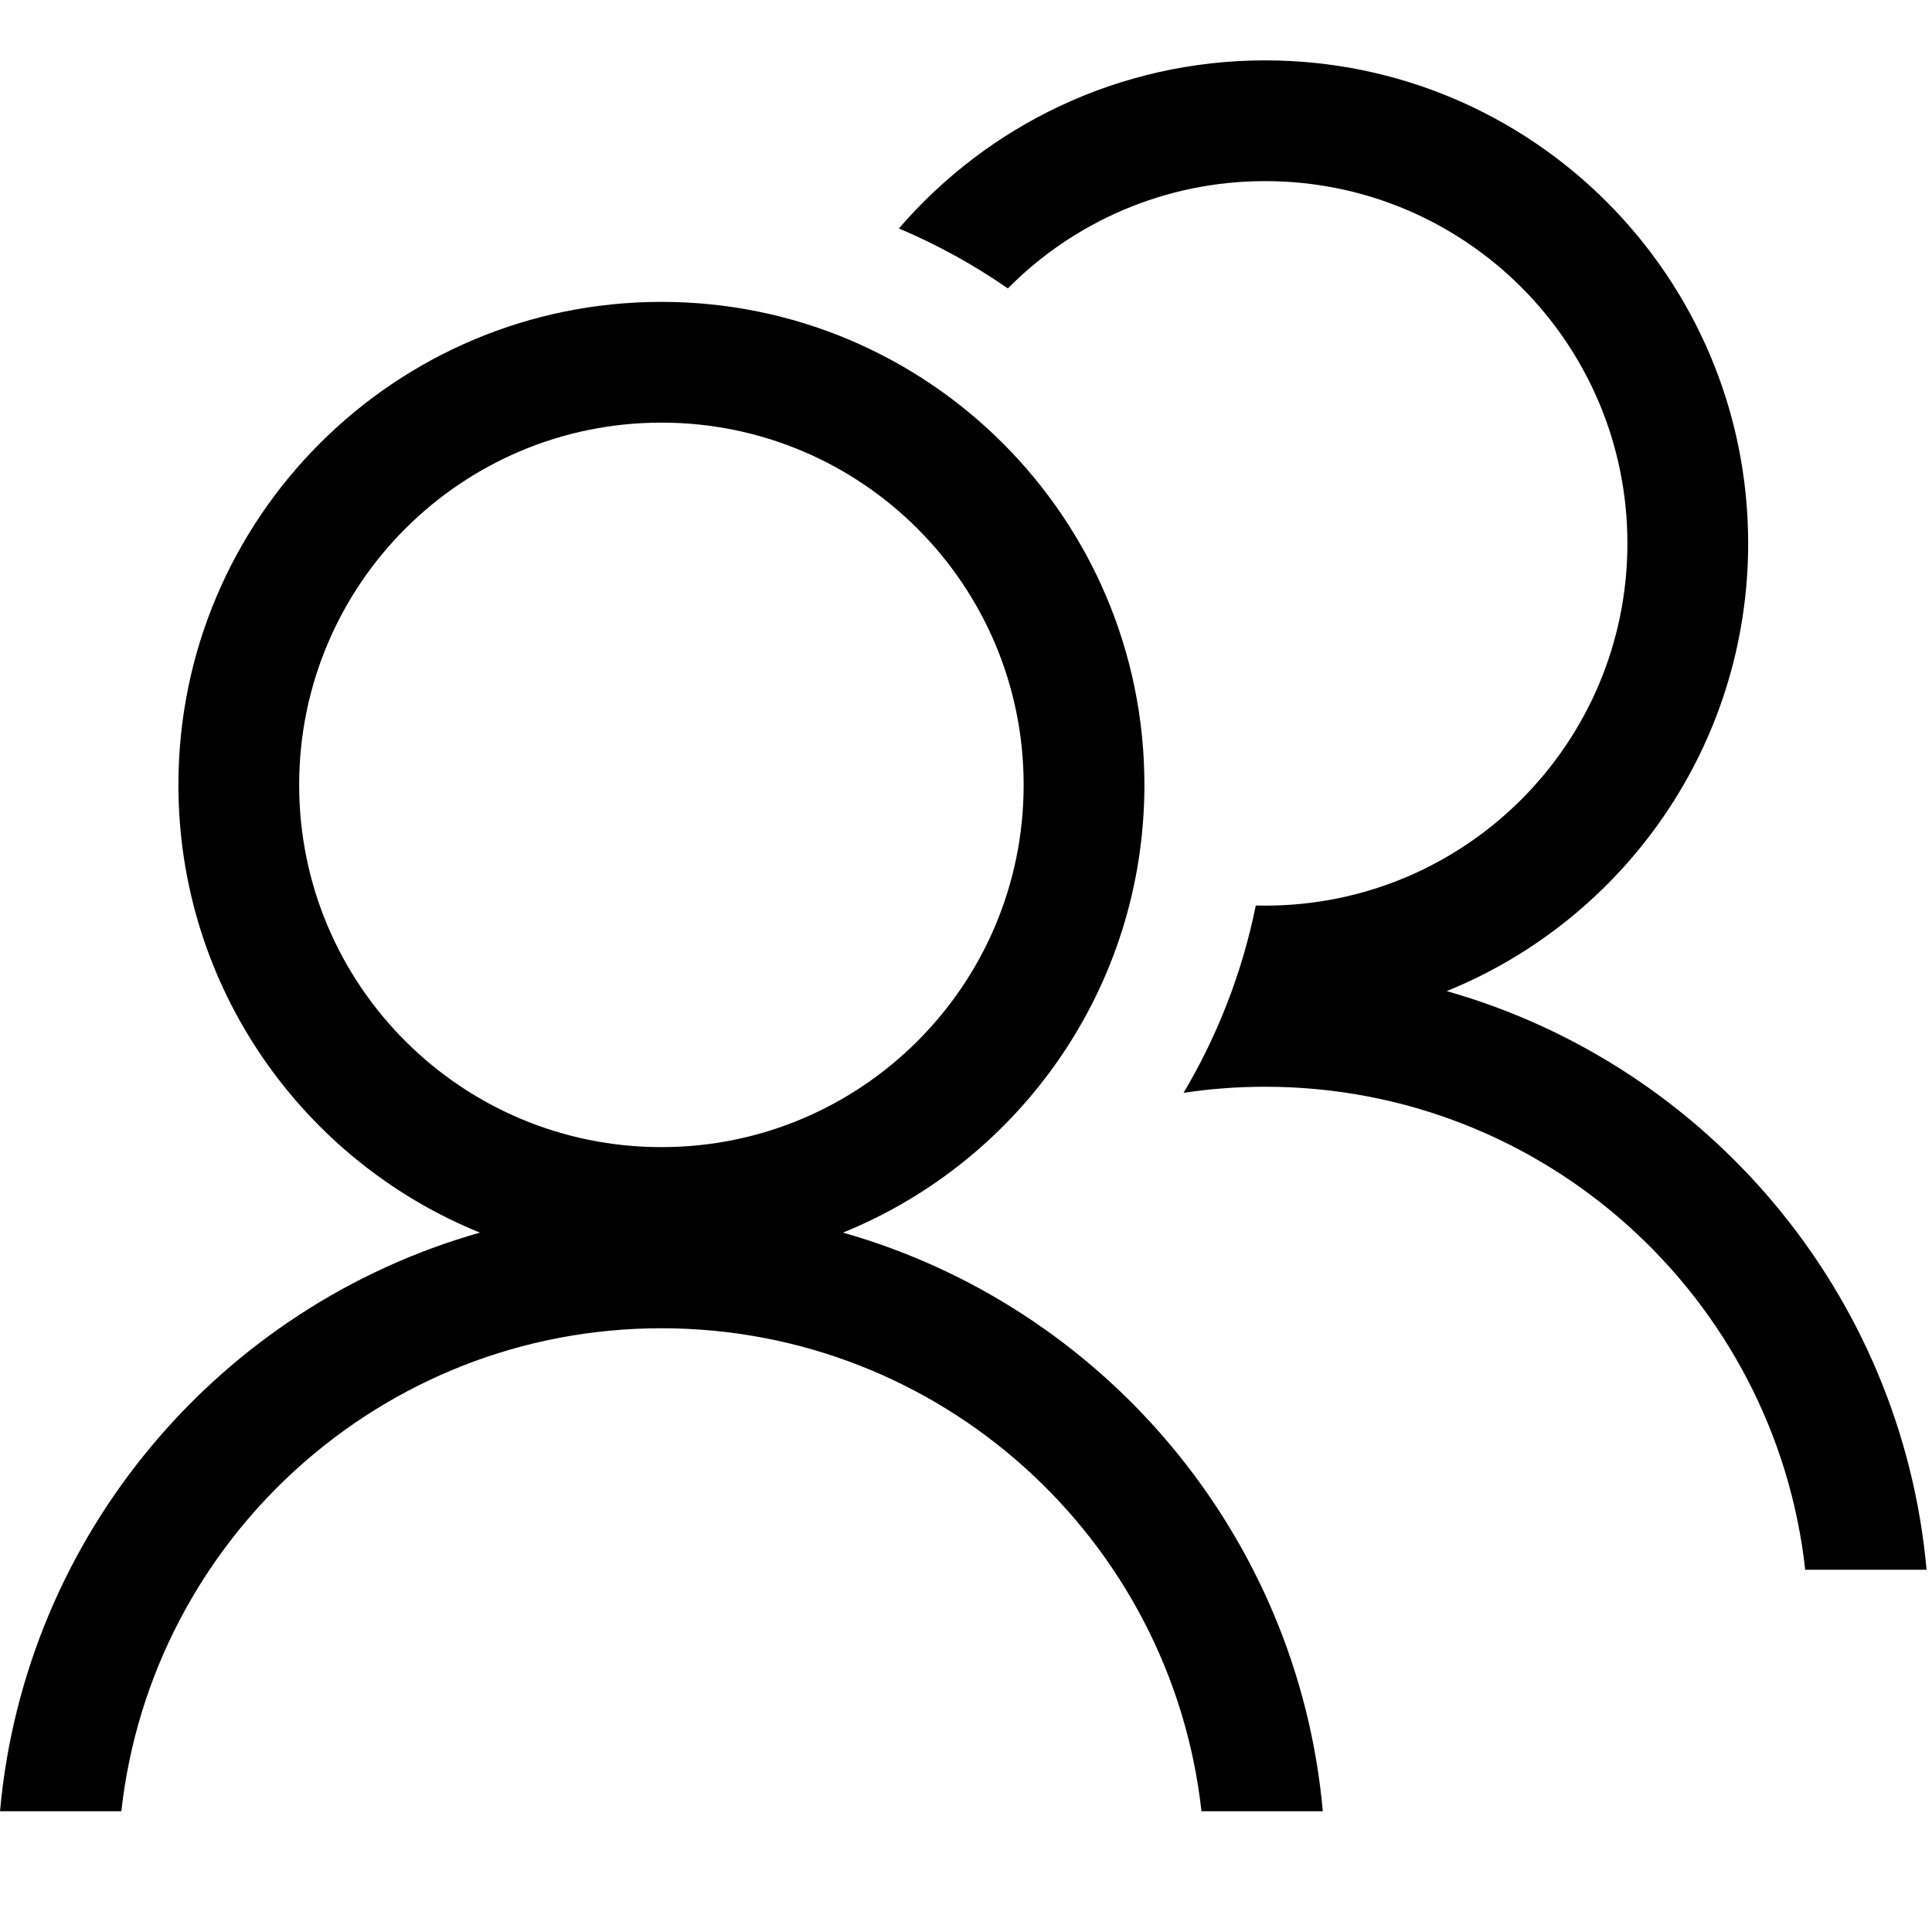 <?xml version="1.0" encoding="UTF-8"?>
<svg width="32px" height="32px" viewBox="0 0 32 32" version="1.1" xmlns="http://www.w3.org/2000/svg" xmlns:xlink="http://www.w3.org/1999/xlink">
    <!-- Generator: Sketch 64 (93537) - https://sketch.com -->
    <title>icons/users</title>
    <desc>Created with Sketch.</desc>
    <g id="icons/users" stroke="none" stroke-width="1" fill="none" fill-rule="evenodd">
        <path d="M14.889,3.784 C16.356,2.08 18.53,1 20.955,1 C25.373,1 28.955,4.582 28.955,9 C28.955,12.355 26.89,15.228 23.962,16.416 C28.266,17.636 31.497,21.412 31.91,26 L29.9,26 C29.403,21.5 25.588,18 20.955,18 C20.496,18 20.044,18.034 19.603,18.101 C20.165,17.156 20.575,16.11 20.8,14.998 C20.852,14.999 20.903,15 20.955,15 C24.269,15 26.955,12.314 26.955,9 C26.955,5.686 24.269,3 20.955,3 C19.288,3 17.78,3.68 16.693,4.777 C16.131,4.387 15.527,4.054 14.889,3.784 Z M7.949,20.416 C5.02,19.228 2.955,16.355 2.955,13 C2.955,8.582 6.537,5 10.955,5 C15.373,5 18.955,8.582 18.955,13 C18.955,16.355 16.89,19.228 13.962,20.416 C18.266,21.636 21.497,25.412 21.91,30 L19.9,30 C19.403,25.5 15.588,22 10.955,22 C6.323,22 2.508,25.5 2.01,30 L2.46913601e-13,30 C0.413,25.412 3.644,21.636 7.949,20.416 L7.949,20.416 Z M10.955,19 C14.269,19 16.955,16.314 16.955,13 C16.955,9.686 14.269,7 10.955,7 C7.641,7 4.955,9.686 4.955,13 C4.955,16.314 7.641,19 10.955,19 Z" id="Shape" fill="#000000"></path>
    </g>
</svg>
